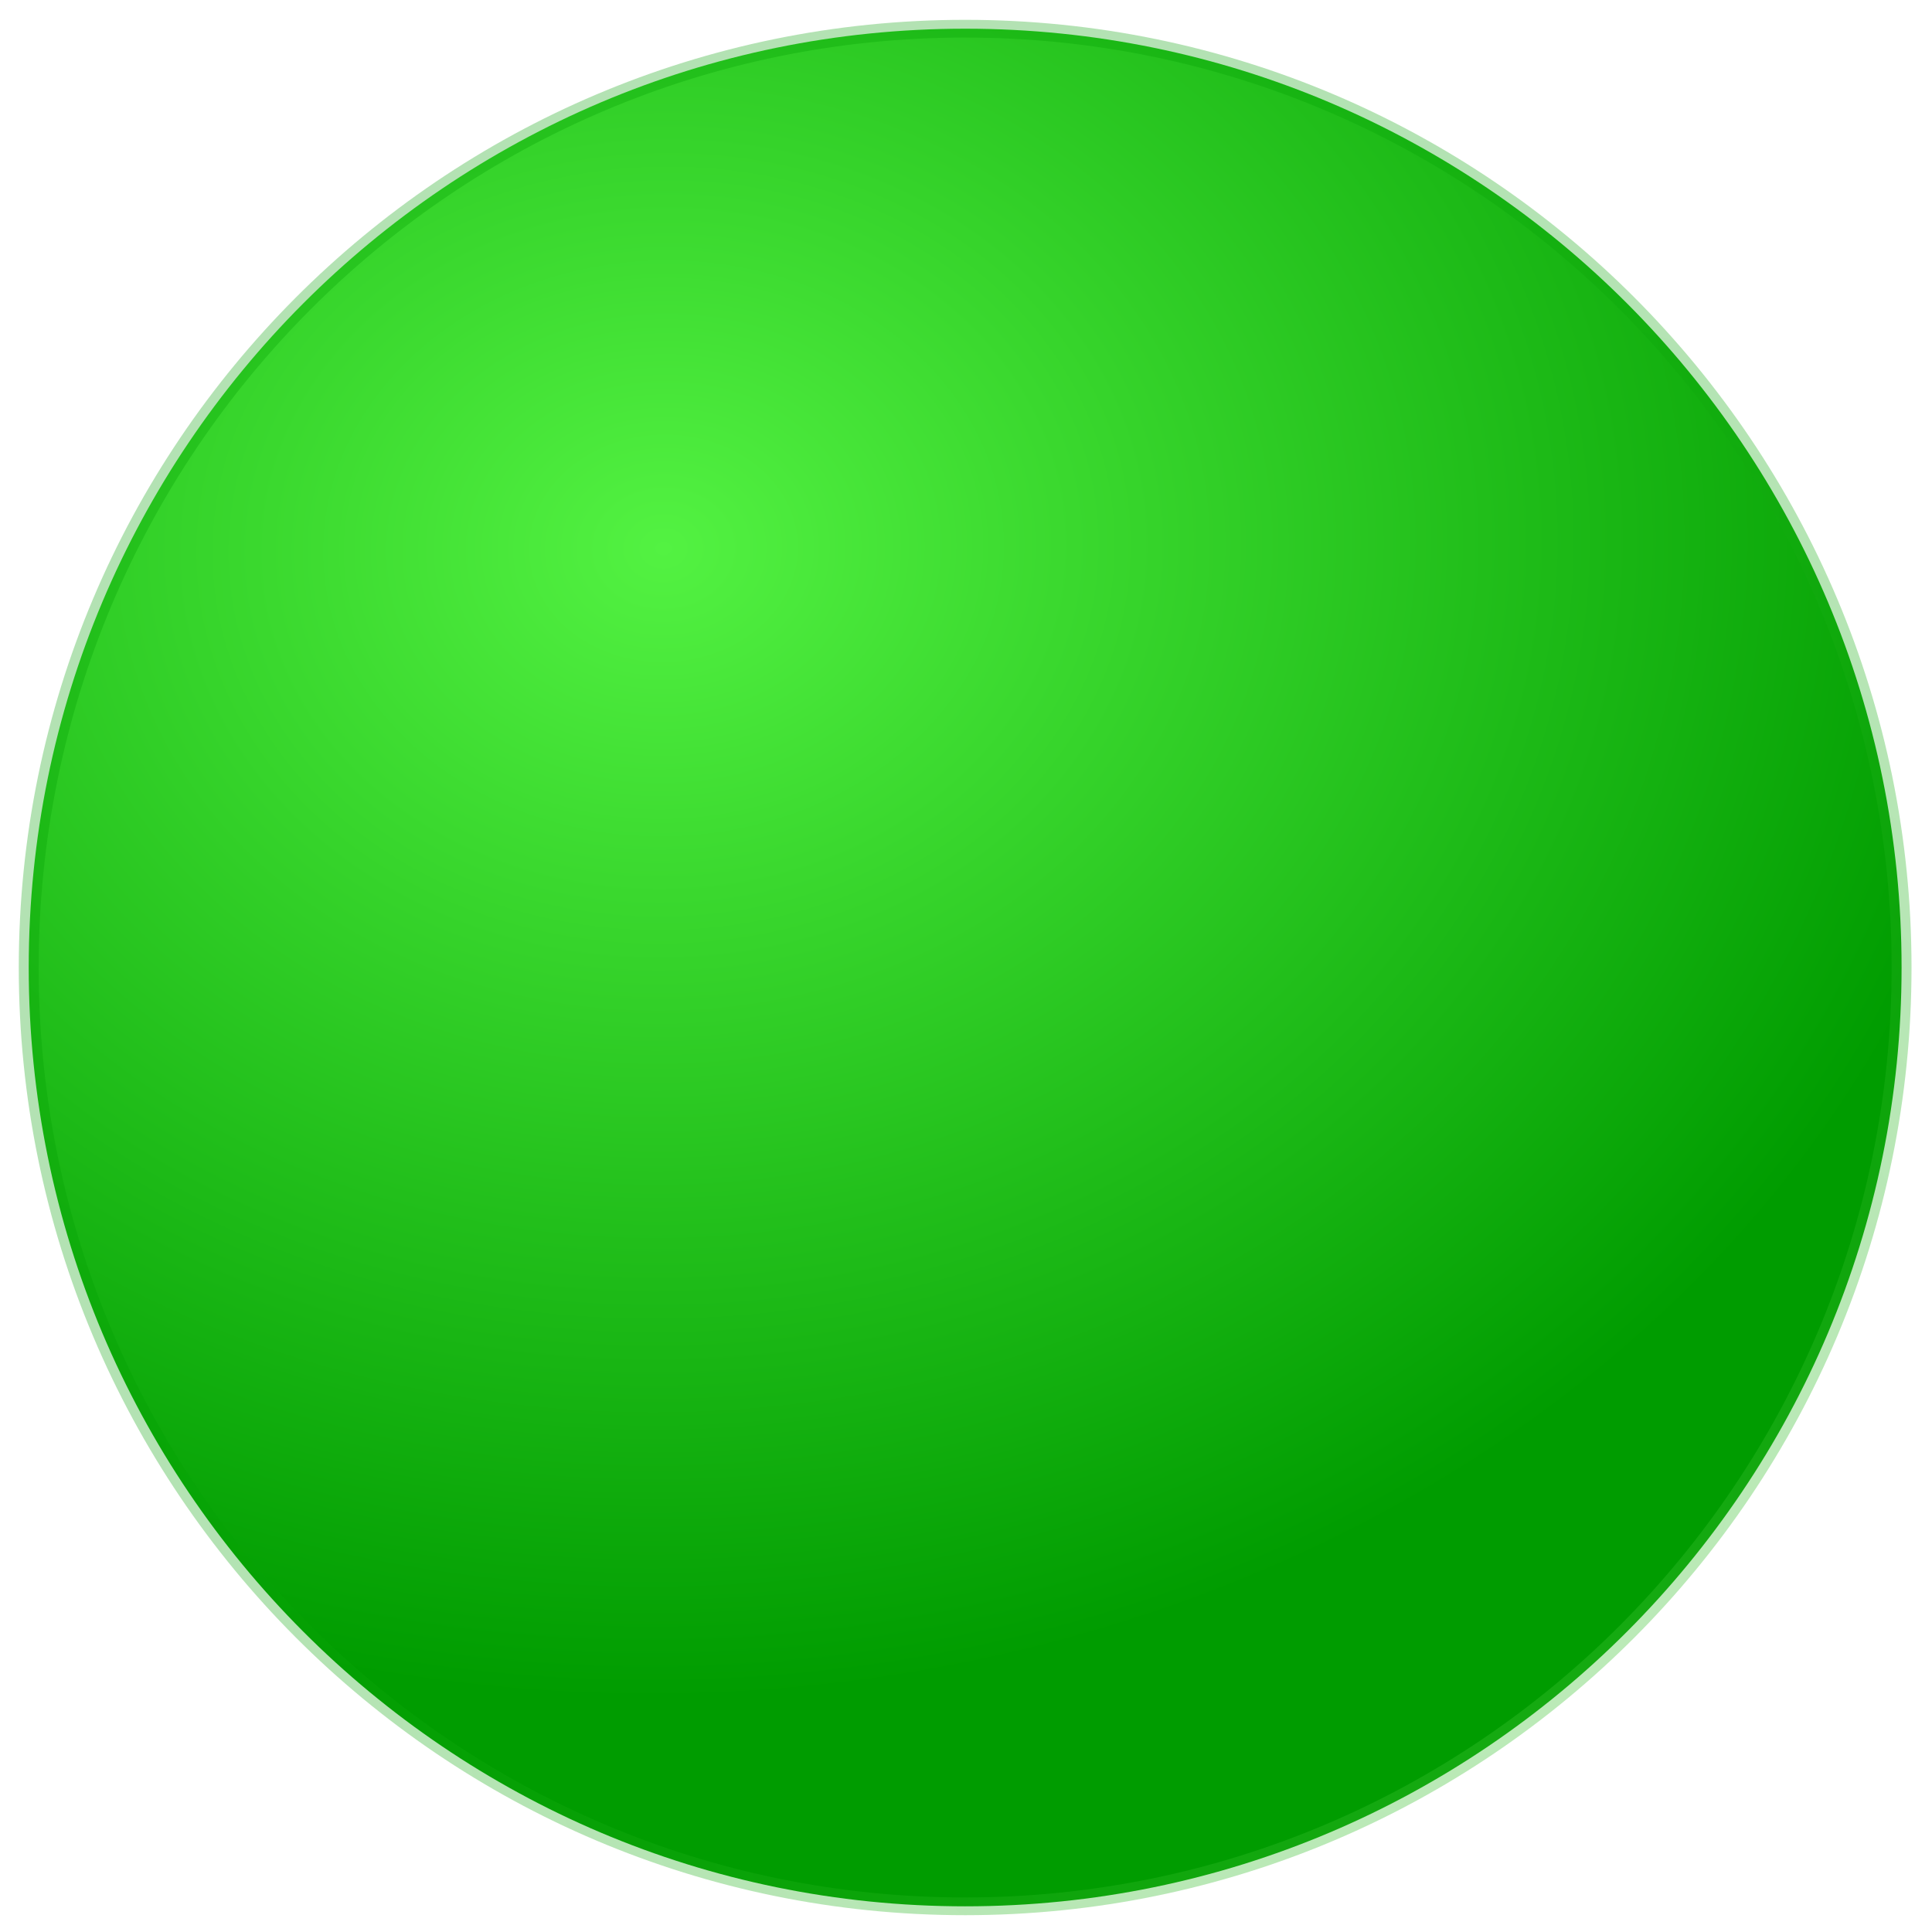 <?xml version="1.0" encoding="UTF-8" standalone="no"?>
<!-- Created with Inkscape (http://www.inkscape.org/) -->

<svg
   xmlns:dc="http://purl.org/dc/elements/1.1/"
   xmlns:cc="http://creativecommons.org/ns#"
   xmlns:rdf="http://www.w3.org/1999/02/22-rdf-syntax-ns#"
   xmlns:svg="http://www.w3.org/2000/svg"
   xmlns="http://www.w3.org/2000/svg"
   xmlns:xlink="http://www.w3.org/1999/xlink"
   xmlns:sodipodi="http://sodipodi.sourceforge.net/DTD/sodipodi-0.dtd"
   xmlns:inkscape="http://www.inkscape.org/namespaces/inkscape"
   width="100"
   height="100"
   id="svg2"
   version="1.1"
   inkscape:version="0.48.4 r9939"
   sodipodi:docname="boule.svg">
  <defs
     id="defs4">
    <linearGradient
       id="linearGradient3840">
      <stop
         style="stop-color:#ffffff;stop-opacity:1;"
         offset="0"
         id="stop3842" />
      <stop
         style="stop-color:#ffffff;stop-opacity:0;"
         offset="1"
         id="stop3844" />
    </linearGradient>
    <linearGradient
       id="linearGradient3807">
      <stop
         style="stop-color:#4f4f4f;stop-opacity:0.839;"
         offset="0"
         id="stop3809" />
      <stop
         style="stop-color:#000000;stop-opacity:0.805;"
         offset="1"
         id="stop3811" />
    </linearGradient>
    <linearGradient
       id="linearGradient3801">
      <stop
         id="stop3803"
         offset="0"
         style="stop-color:#53f242;stop-opacity:1;" />
      <stop
         id="stop3805"
         offset="1"
         style="stop-color:#009c00;stop-opacity:1;" />
    </linearGradient>
    <linearGradient
       id="linearGradient3795">
      <stop
         id="stop3797"
         offset="0"
         style="stop-color:#000000;stop-opacity:1;" />
      <stop
         id="stop3799"
         offset="1"
         style="stop-color:#3cfc3c;stop-opacity:1;" />
    </linearGradient>
    <linearGradient
       id="linearGradient2997">
      <stop
         id="stop2999"
         offset="0"
         style="stop-color:#4bcb3d;stop-opacity:0.364;" />
      <stop
         id="stop3001"
         offset="1"
         style="stop-color:#009f00;stop-opacity:0.297;" />
    </linearGradient>
    <linearGradient
       id="linearGradient2987">
      <stop
         style="stop-color:#53f242;stop-opacity:1;"
         offset="0"
         id="stop2989" />
      <stop
         style="stop-color:#009c00;stop-opacity:1;"
         offset="1"
         id="stop2991" />
    </linearGradient>
    <radialGradient
       inkscape:collect="always"
       xlink:href="#linearGradient2987"
       id="radialGradient2995"
       cx="90.318"
       cy="114.273"
       fx="90.318"
       fy="114.273"
       r="141.51"
       gradientTransform="matrix(0.038,1.376,-1.451,0.05,256.184,-42.801)"
       gradientUnits="userSpaceOnUse" />
    <radialGradient
       inkscape:collect="always"
       xlink:href="#linearGradient2997"
       id="radialGradient3017"
       cx="425.573"
       cy="425.436"
       fx="425.573"
       fy="425.436"
       r="141.51"
       gradientTransform="matrix(-0.036,-1.65,1.343,-0.037,-349.408,959.347)"
       gradientUnits="userSpaceOnUse" />
    <radialGradient
       inkscape:collect="always"
       xlink:href="#linearGradient3807"
       id="radialGradient3813"
       cx="40.392"
       cy="991.805"
       fx="40.392"
       fy="991.805"
       r="10"
       gradientTransform="matrix(0.092,7.194,-6.514,0.084,6491.819,607.757)"
       gradientUnits="userSpaceOnUse" />
    <radialGradient
       inkscape:collect="always"
       xlink:href="#linearGradient3840"
       id="radialGradient3846"
       cx="36.139"
       cy="14.749"
       fx="36.139"
       fy="14.749"
       r="35.854"
       gradientTransform="matrix(0.017,2.247,-1.627,0.012,74.631,-87.253)"
       gradientUnits="userSpaceOnUse" />
  </defs>
  <sodipodi:namedview
     id="base"
     pagecolor="#ffffff"
     bordercolor="#666666"
     borderopacity="1.0"
     inkscape:pageopacity="0.0"
     inkscape:pageshadow="2"
     inkscape:zoom="4.9214632"
     inkscape:cx="62.944694"
     inkscape:cy="47.722935"
     inkscape:document-units="px"
     inkscape:current-layer="layer1"
     showgrid="false"
     showguides="true"
     inkscape:guide-bbox="true"
     inkscape:window-width="1117"
     inkscape:window-height="734"
     inkscape:window-x="0"
     inkscape:window-y="3"
     inkscape:window-maximized="0" />
  <g
     inkscape:label="Layer 1"
     inkscape:groupmode="layer"
     id="layer1"
     transform="translate(0,-952.362)">
    <path
       sodipodi:type="arc"
       style="fill:url(#radialGradient2995);fill-opacity:1;stroke:url(#radialGradient3017);stroke-width:3;stroke-miterlimit:4;stroke-opacity:1;stroke-dasharray:none"
       id="path2985"
       sodipodi:cx="139.31477"
       sodipodi:cy="158.08795"
       sodipodi:rx="141.30998"
       sodipodi:ry="158.79991"
       d="m 280.625,158.088 c 0,87.703 -63.267,158.8 -141.31,158.8 -78.043,0 -141.31,-71.097 -141.31,-158.8 0,-87.703 63.267,-158.8 141.31,-158.8 78.043,0 141.31,71.097 141.31,158.8 z"
       transform="matrix(0.343,0,0,0.306,2.171,954.065)" />
  </g>
</svg>

